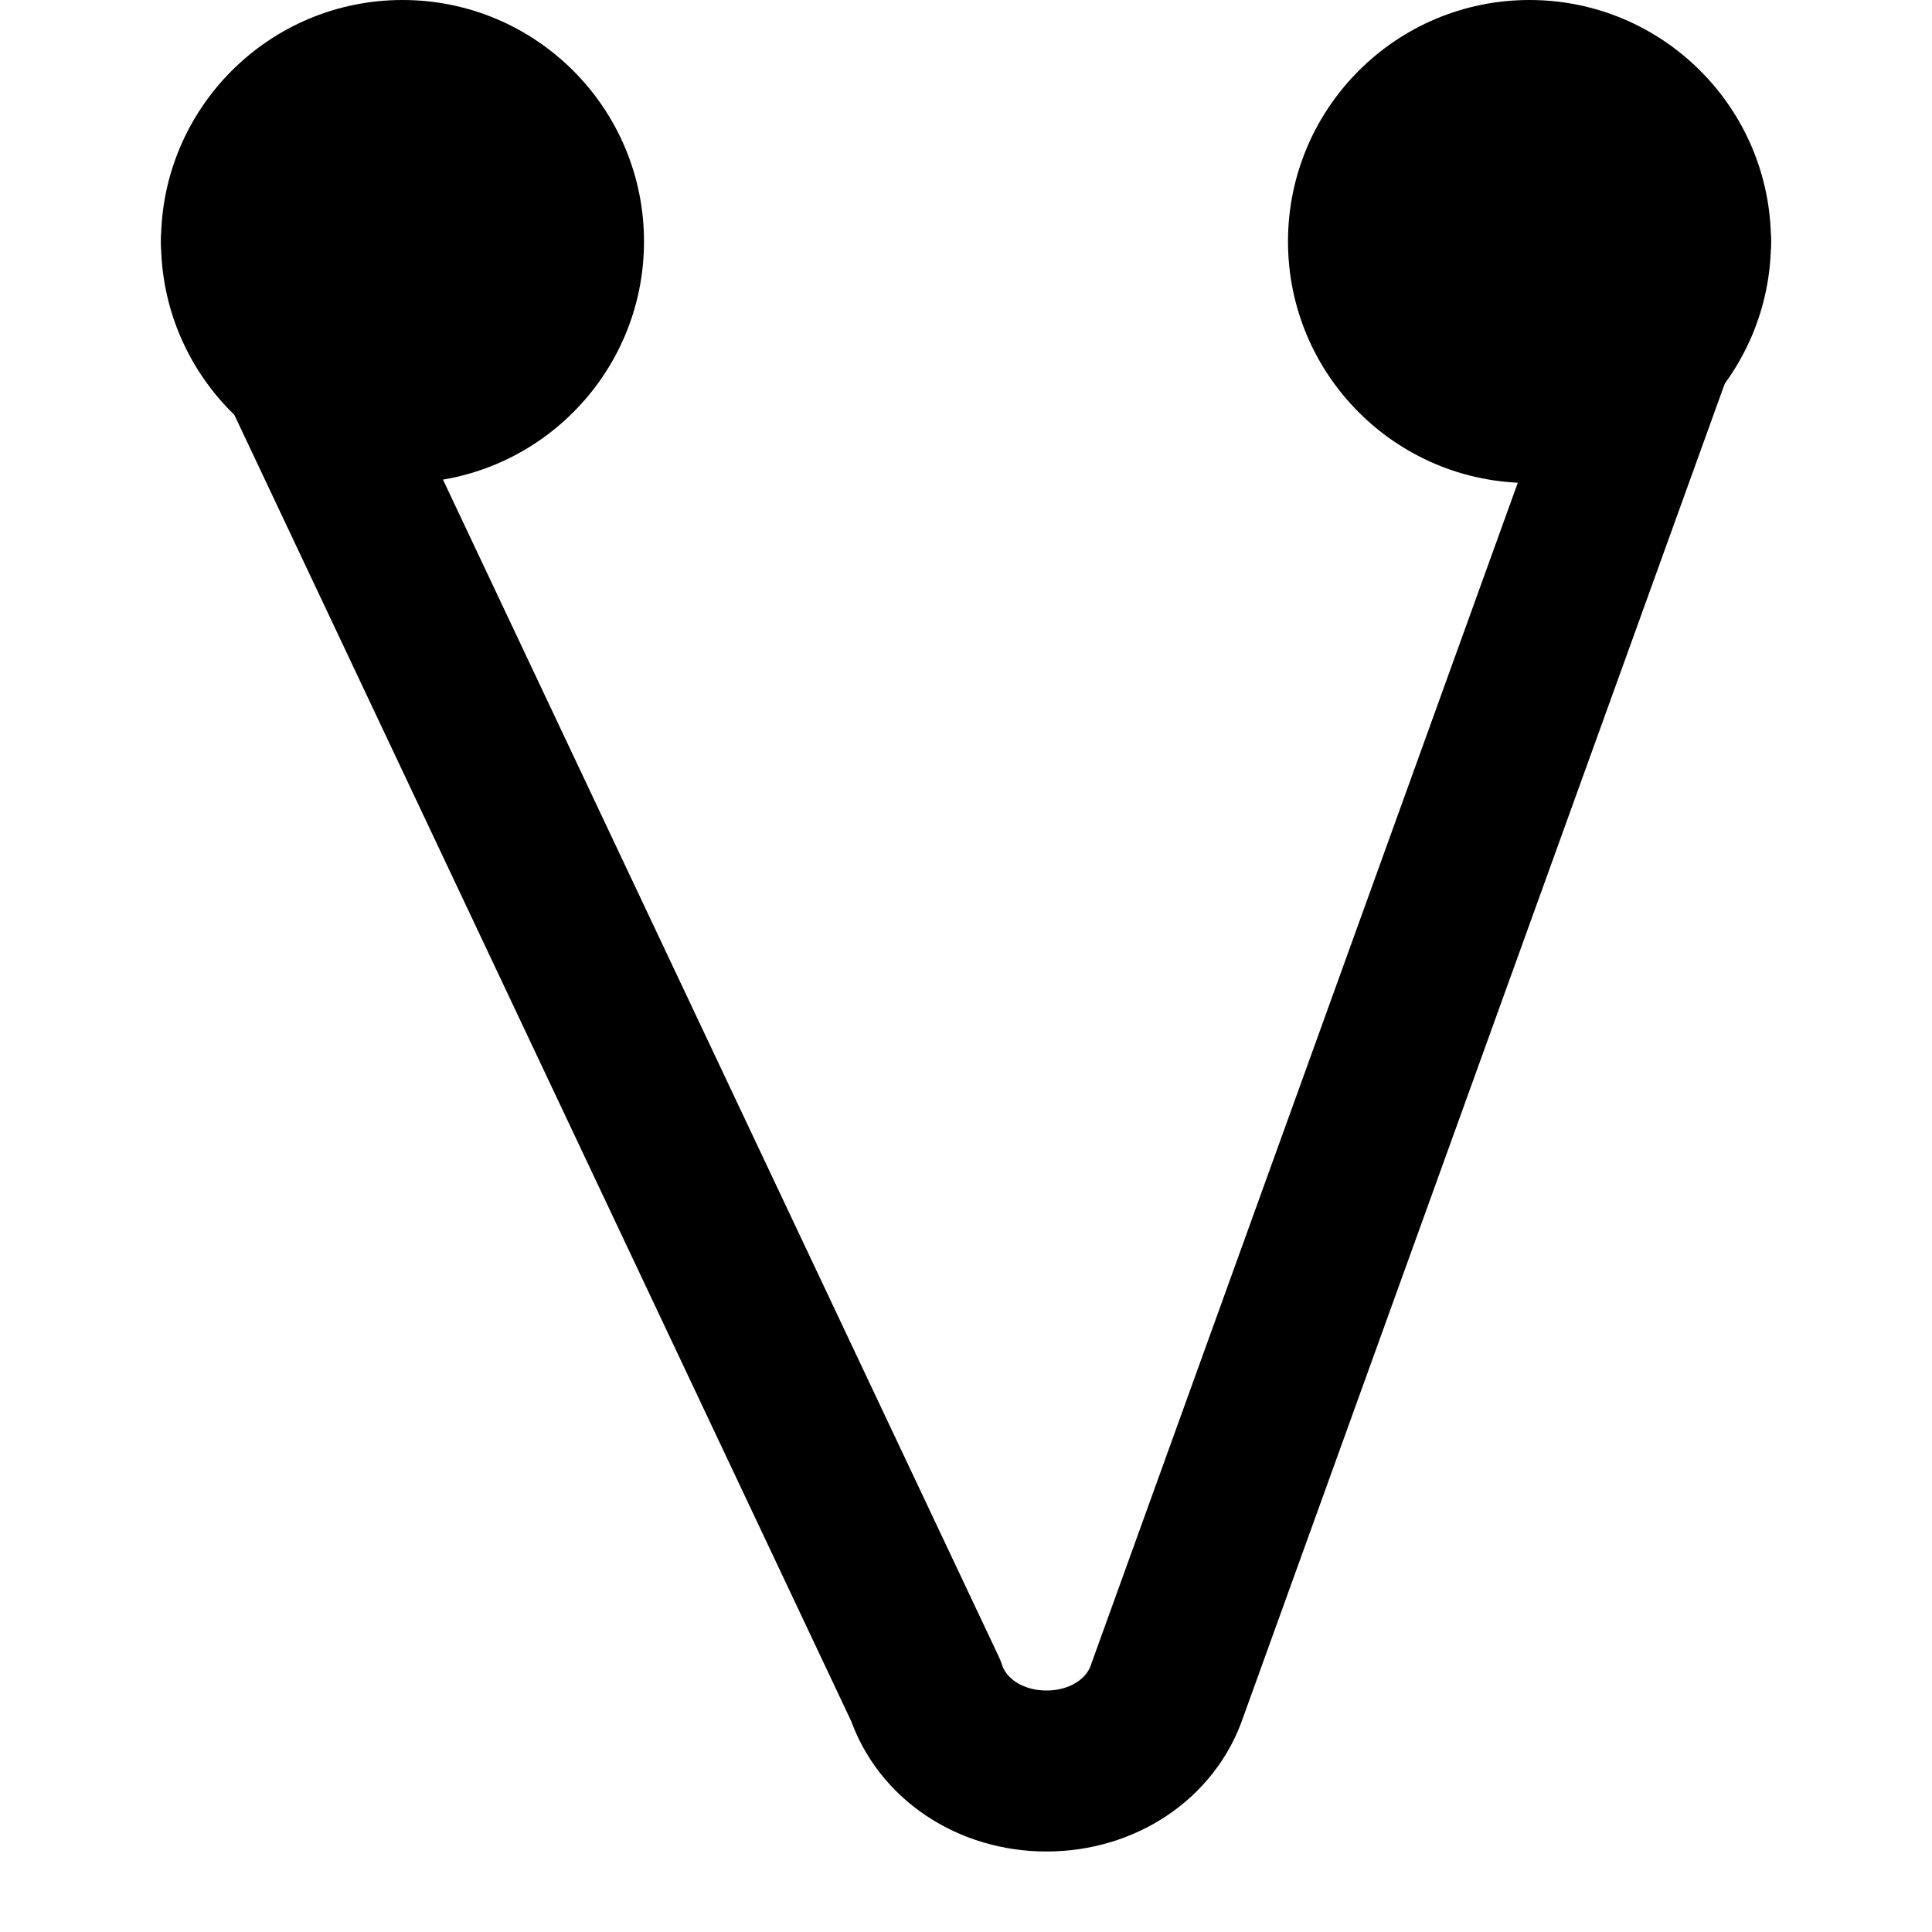 <?xml version="1.0" encoding="UTF-8"?>
<svg width="24" height="24" viewBox="0 0 24 24" fill="none" xmlns="http://www.w3.org/2000/svg">
  <path d="M21 3L14.5 21C14.3 21.6 13.7 22 13 22C12.3 22 11.7 21.6 11.5 21L3 3" stroke="black" stroke-width="2" stroke-linecap="round" stroke-linejoin="round"/>
  <circle cx="5" cy="3" r="3" fill="black"/>
  <circle cx="19" cy="3" r="3" fill="black"/>
</svg>

